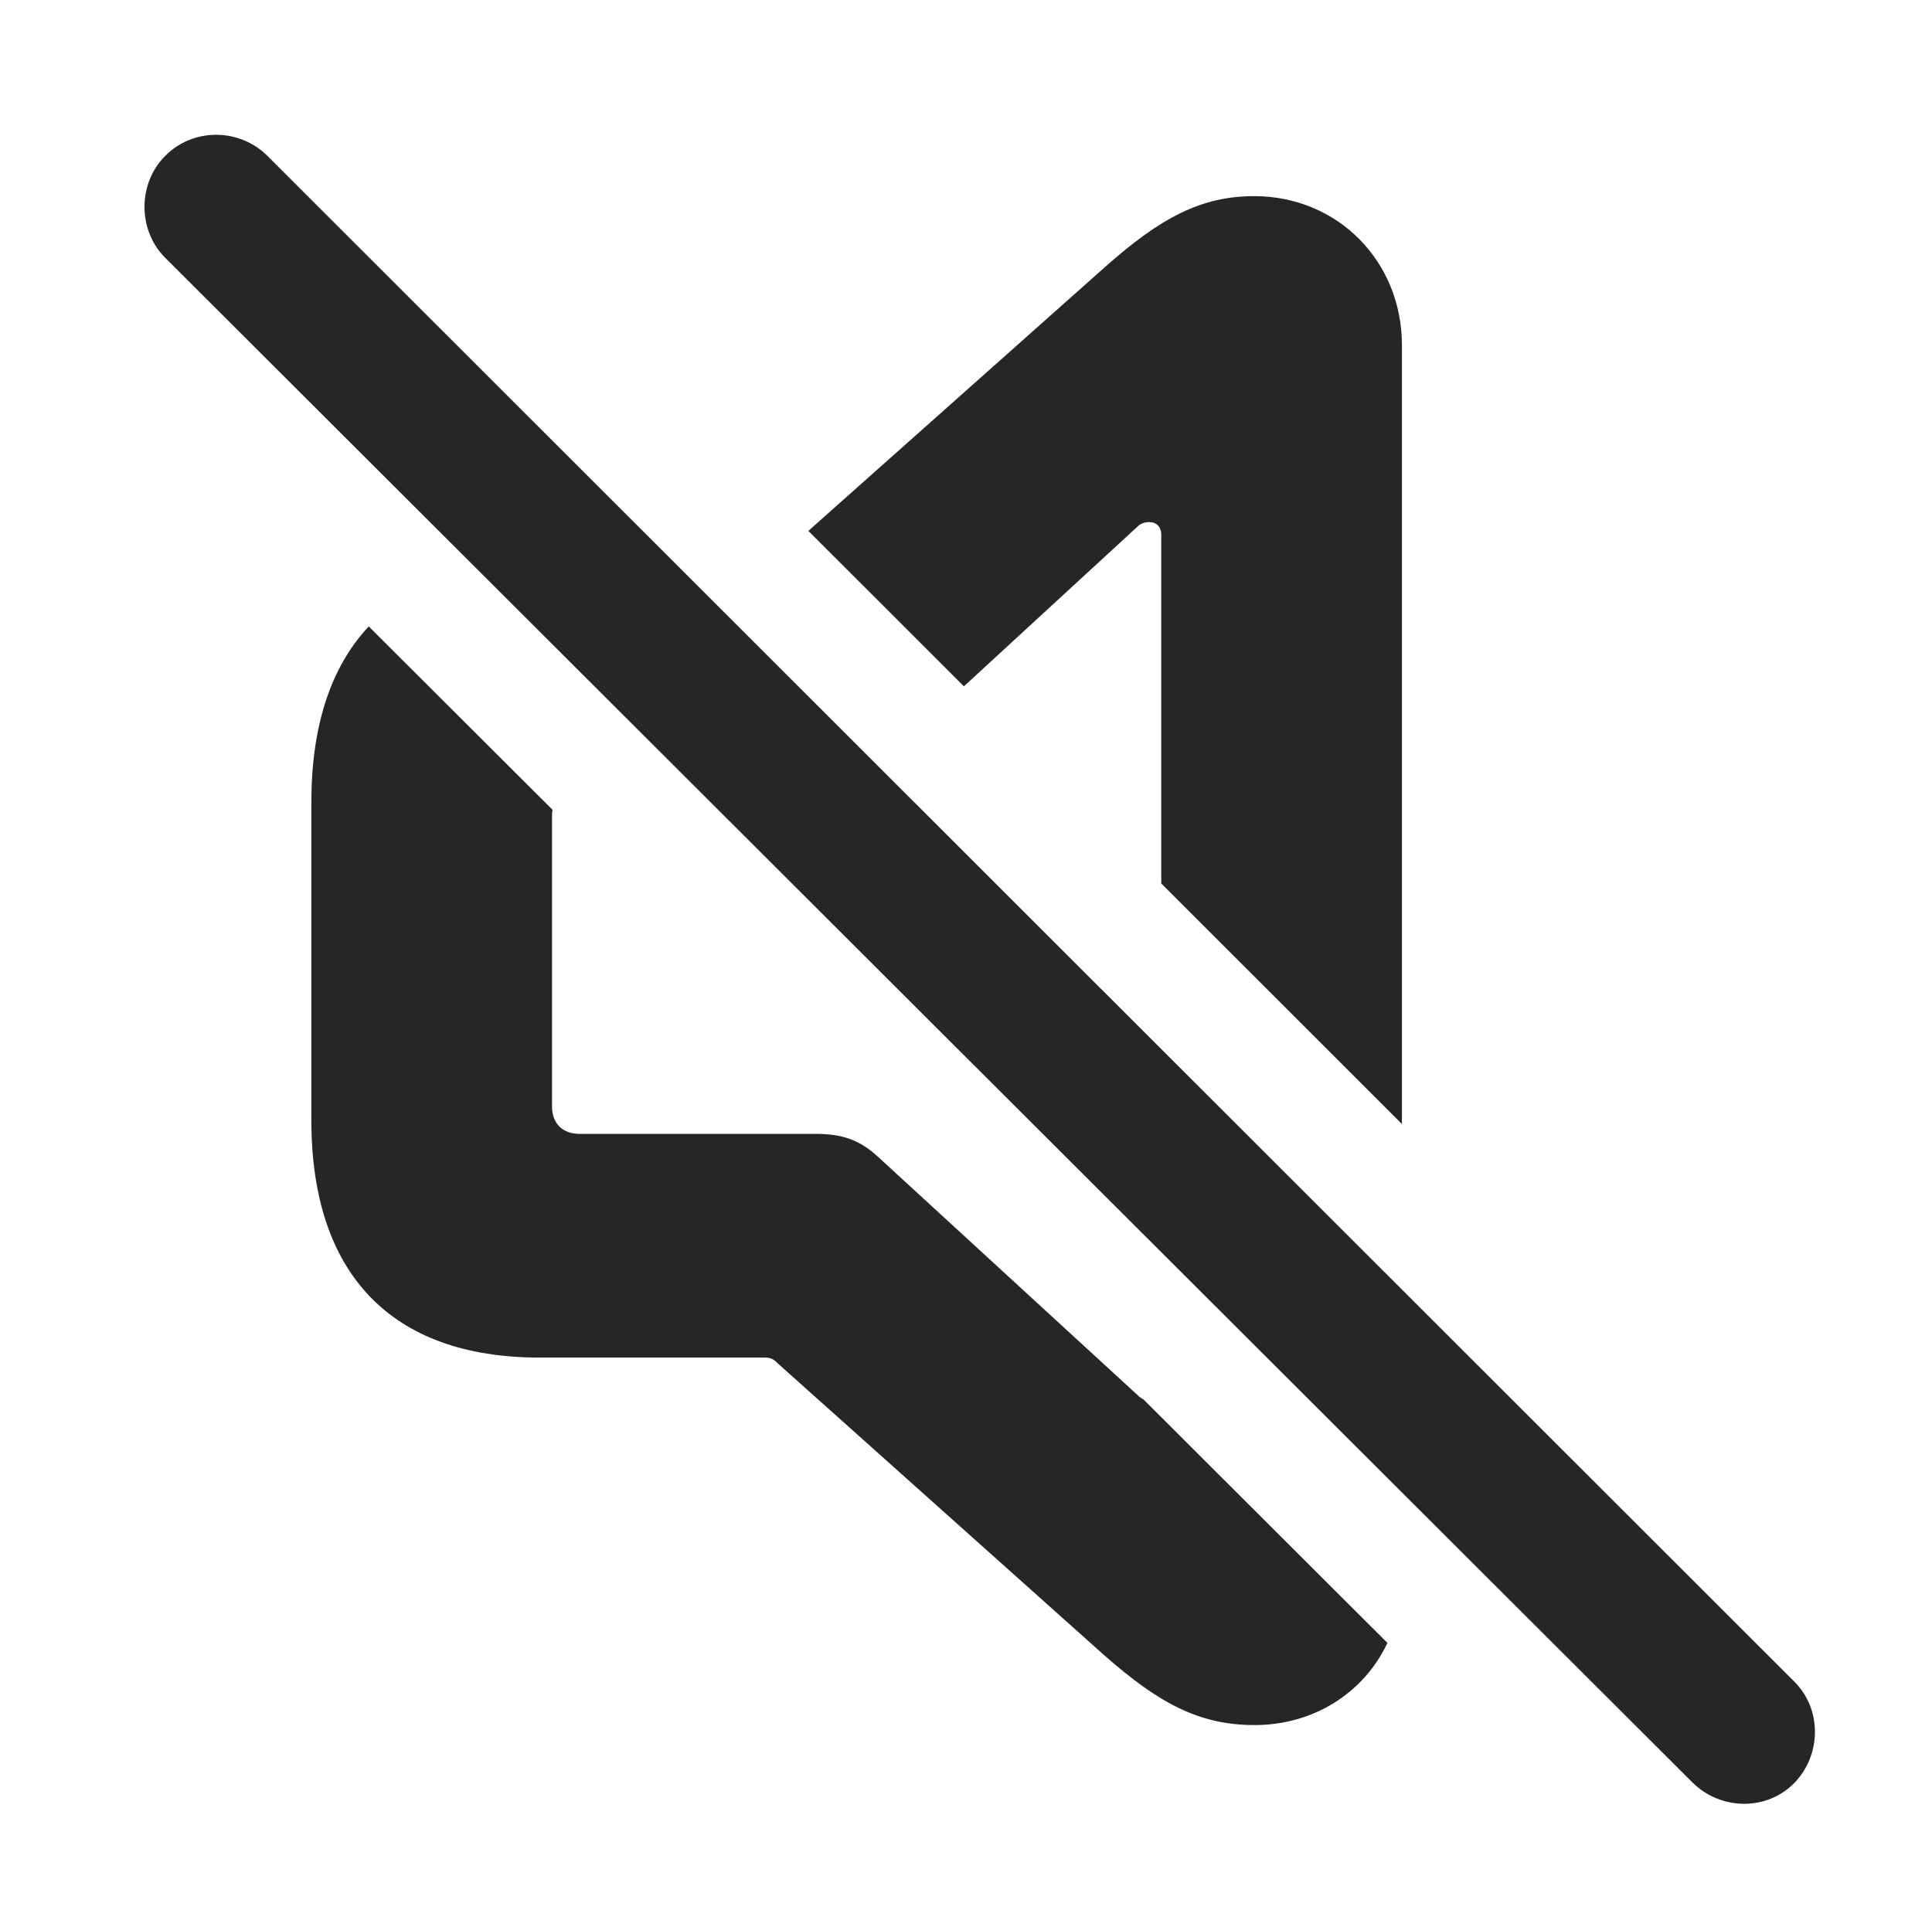 <?xml version="1.0" encoding="UTF-8"?>
<!--Generator: Apple Native CoreSVG 326-->
<!DOCTYPE svg PUBLIC "-//W3C//DTD SVG 1.1//EN" "http://www.w3.org/Graphics/SVG/1.1/DTD/svg11.dtd">
<svg version="1.1" xmlns="http://www.w3.org/2000/svg" xmlns:xlink="http://www.w3.org/1999/xlink"
       viewBox="0 0 23.064 22.93">
       <g>
              <rect height="22.93" opacity="0" width="23.064" x="0" y="0" />
              <path d="M6.596 9.669C6.592 9.69 6.59 9.711 6.59 9.734L6.59 13.213C6.59 13.41 6.712 13.539 6.919 13.539L9.738 13.539C10.044 13.539 10.259 13.605 10.484 13.815L13.579 16.657C13.601 16.679 13.625 16.697 13.65 16.709L16.563 19.617C16.285 20.208 15.689 20.598 14.976 20.598C14.314 20.598 13.833 20.335 13.193 19.774L9.281 16.276C9.227 16.217 9.179 16.21 9.128 16.21L6.44 16.21C4.672 16.21 3.717 15.211 3.717 13.377L3.717 9.577C3.717 8.666 3.951 7.96 4.402 7.48ZM16.736 4.121L16.736 13.421L13.863 10.549L13.863 6.386C13.863 6.29 13.804 6.234 13.721 6.234C13.67 6.234 13.618 6.248 13.577 6.29L11.507 8.195L9.65 6.339L13.193 3.187C13.86 2.594 14.346 2.342 14.972 2.342C15.969 2.342 16.736 3.12 16.736 4.121Z"
                     fill="currentColor" fill-opacity="0.85" />
              <path d="M20.209 21.288C20.547 21.618 21.092 21.625 21.422 21.288C21.743 20.955 21.753 20.412 21.422 20.081L3.194 1.863C2.857 1.525 2.301 1.525 1.971 1.863C1.643 2.191 1.643 2.749 1.971 3.077Z"
                     fill="currentColor" fill-opacity="0.85" />
       </g>
</svg>